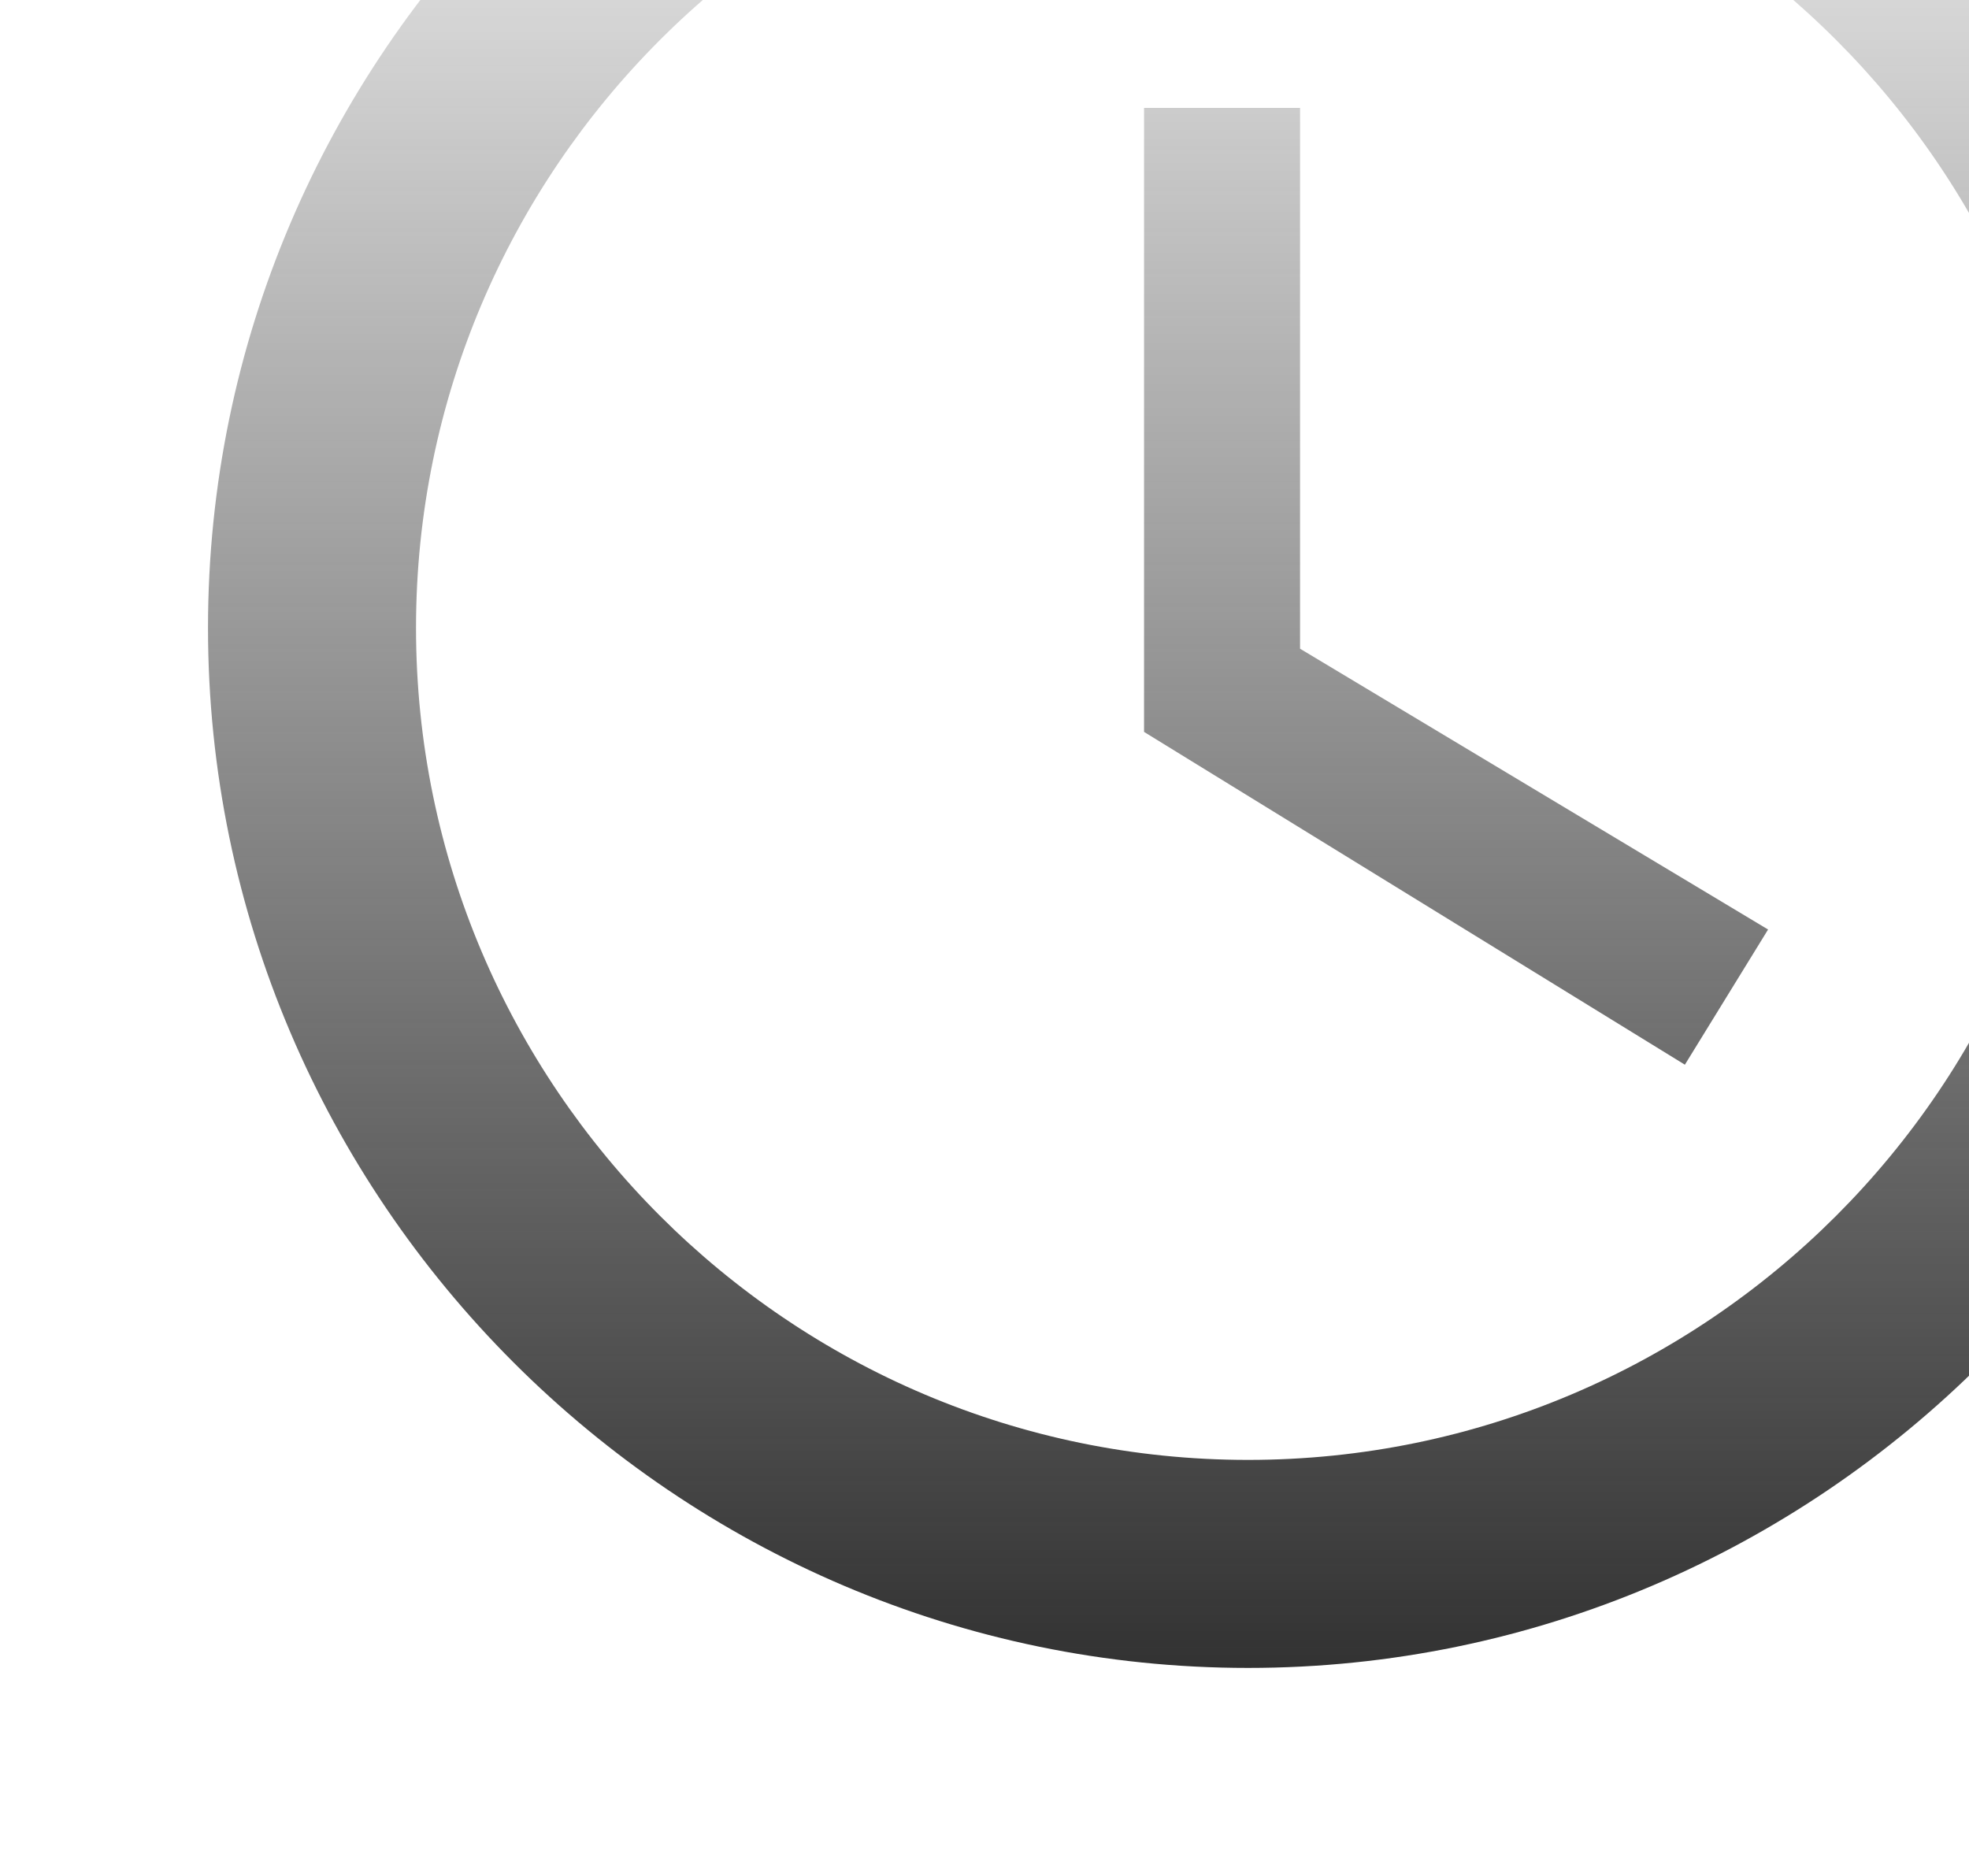 <svg width="127" height="121" viewBox="0 0 127 121" fill="none" xmlns="http://www.w3.org/2000/svg">
<path d="M80.499 -26.583C43.603 -26.583 13.416 3.604 13.416 40.5C13.416 77.396 43.603 107.584 80.499 107.584C117.395 107.584 147.583 77.396 147.583 40.5C147.583 3.604 117.395 -26.583 80.499 -26.583ZM80.499 94.167C50.916 94.167 26.833 70.084 26.833 40.5C26.833 10.917 50.916 -13.166 80.499 -13.166C110.083 -13.166 134.166 10.917 134.166 40.5C134.166 70.084 110.083 94.167 80.499 94.167ZM83.853 6.959H73.791V47.209L108.674 68.675L114.041 59.955L83.853 41.842V6.959Z" fill="url(#paint0_linear_7_9326)"/>
<defs>
<linearGradient id="paint0_linear_7_9326" x1="80.499" y1="-26.583" x2="80.499" y2="107.584" gradientUnits="userSpaceOnUse">
<stop stop-color="#323232" stop-opacity="0"/>
<stop offset="1" stop-color="#323232"/>
</linearGradient>
</defs>
</svg>
